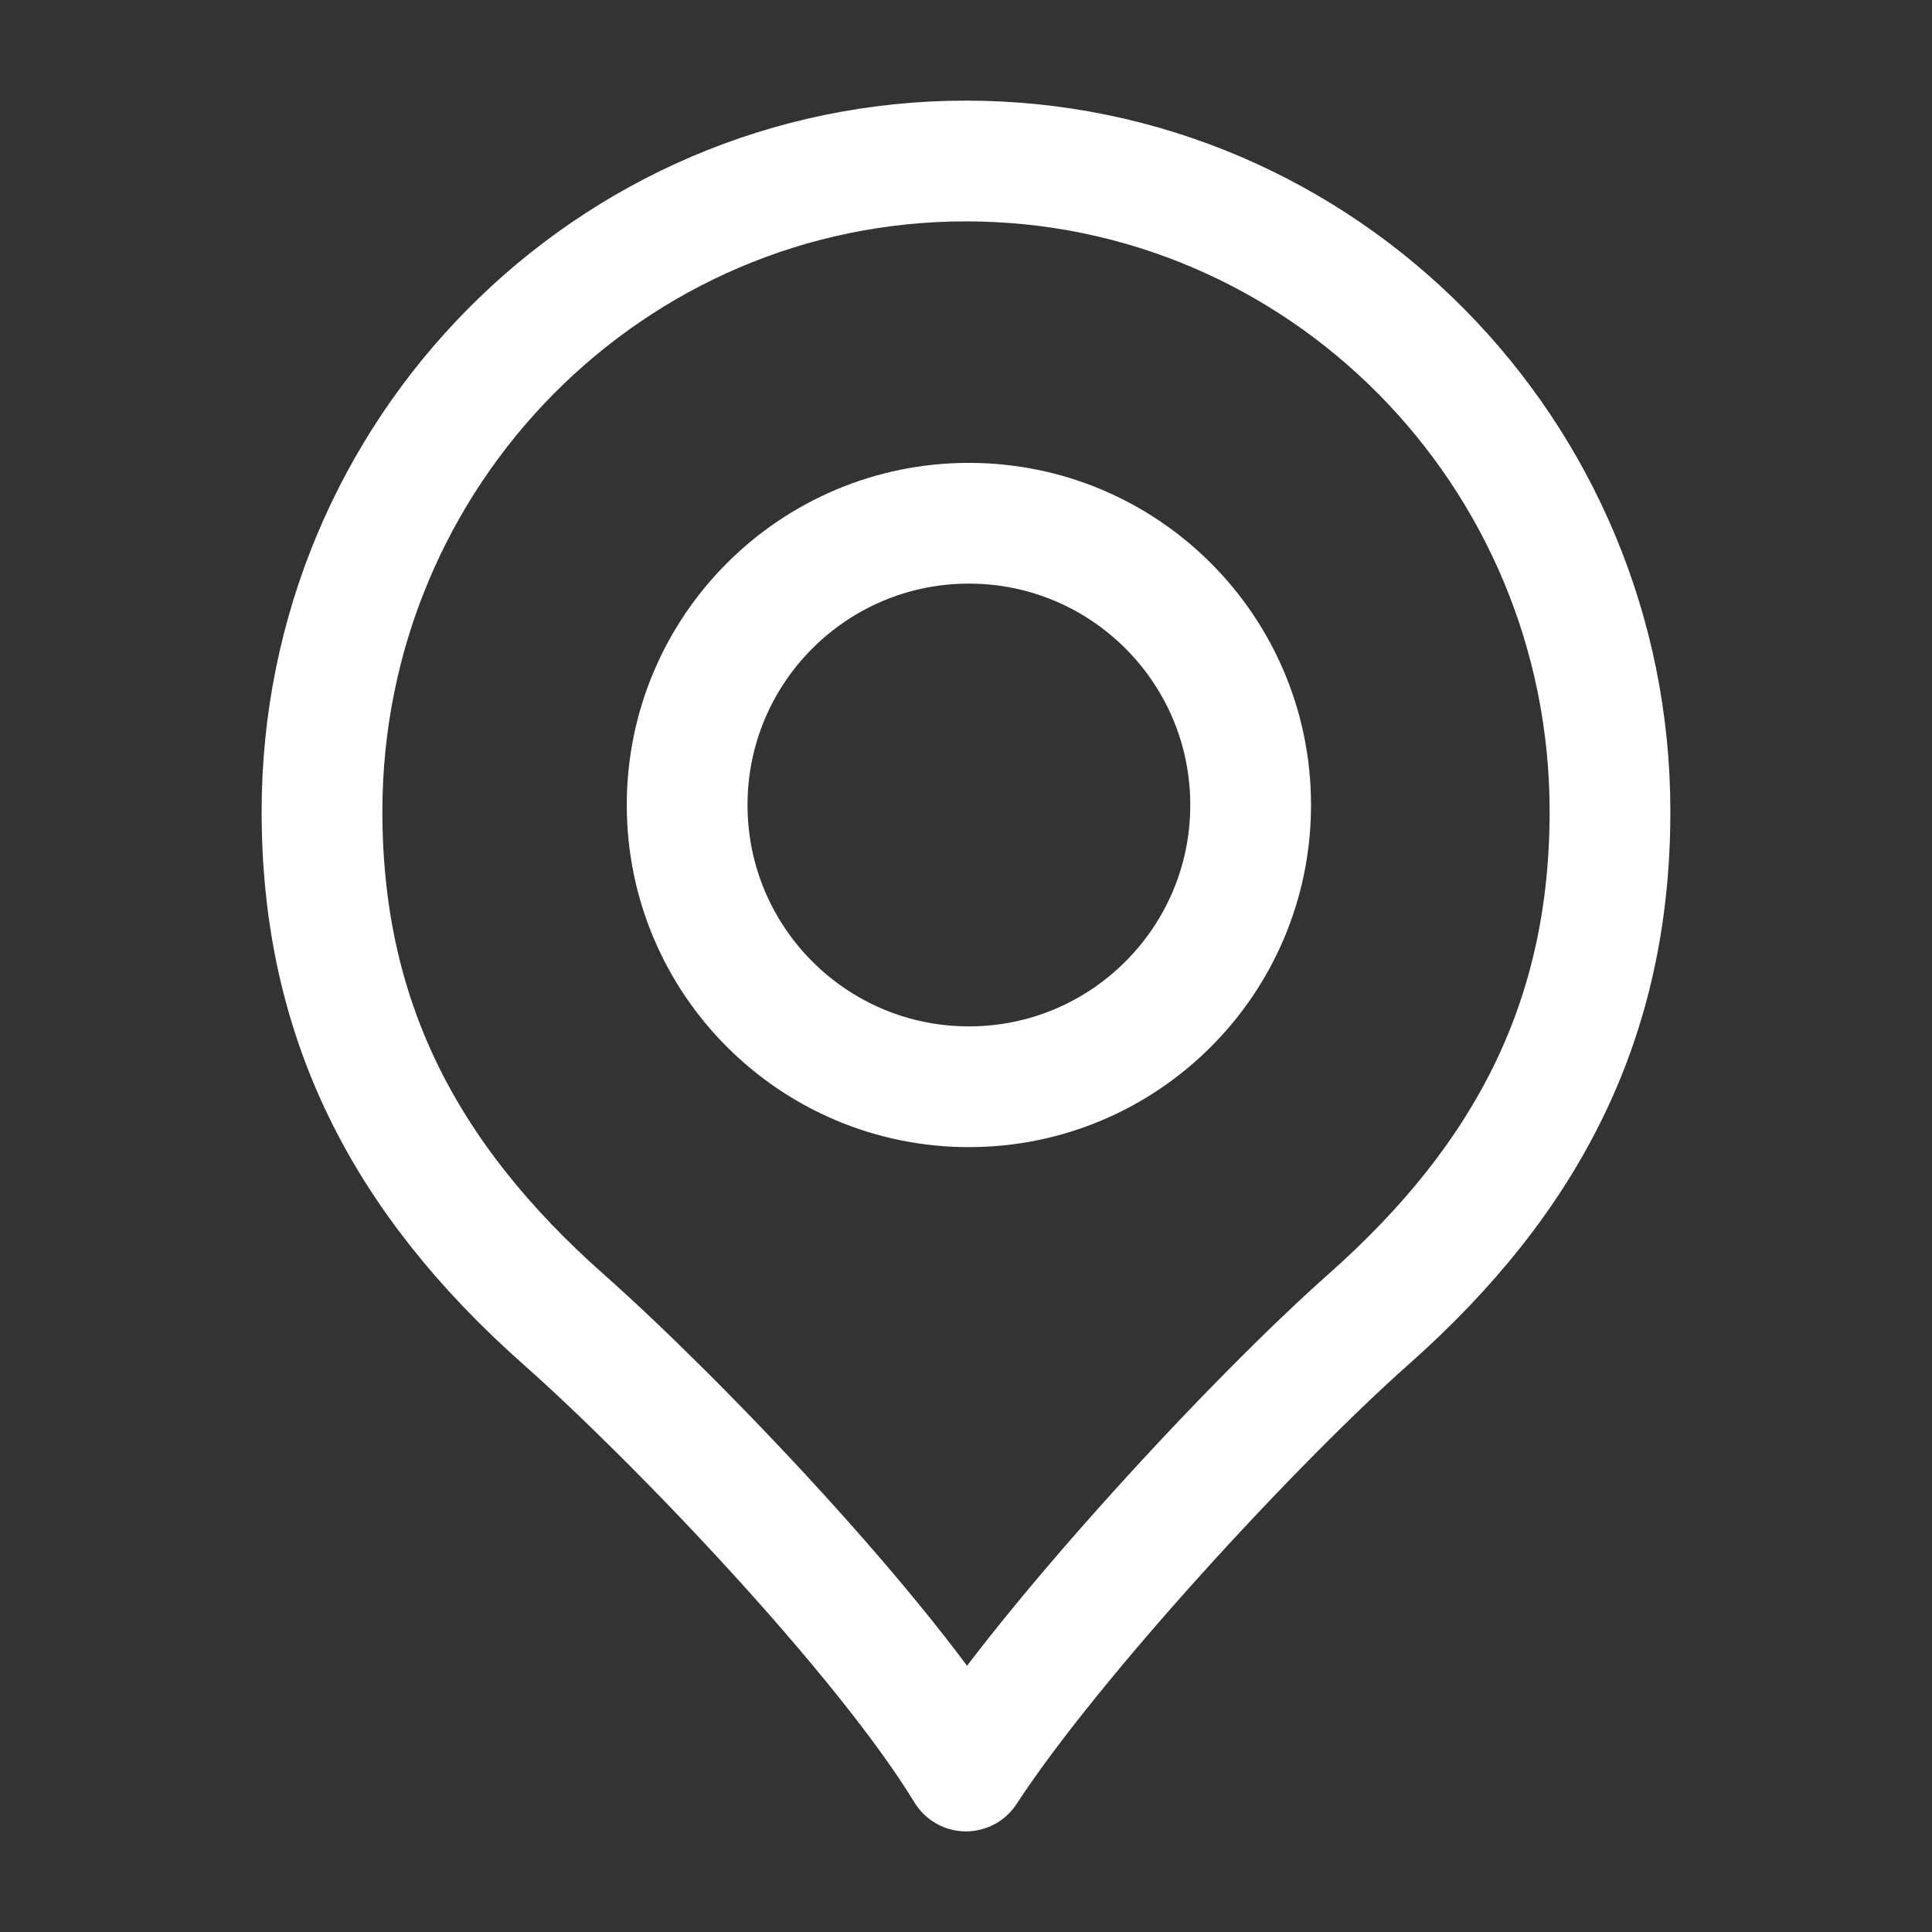<svg xmlns="http://www.w3.org/2000/svg" width="24" height="24" viewBox="0 0 24 24" fill="none">
<rect x="0" y="0" width="24" height="24" fill="#333333" stroke="none"/>
<path d="M15.536 10C15.536 11.933 13.969 13.5 12.036 13.5C10.103 13.5 8.536 11.933 8.536 10C8.536 8.067 10.103 6.5 12.036 6.5C13.969 6.5 15.536 8.067 15.536 10Z" stroke="#ffffff" stroke-width="1.5" stroke-linejoin="round"/>
<path d="M12 2C7.582 2 4 5.618 4 10.081C4 12.633 5 14.617 7 16.389C8.41 17.638 10.975 20.318 12 22C13.077 20.351 15.59 17.638 17 16.389C19 14.617 20 12.633 20 10.081C20 5.618 16.418 2 12 2Z" stroke="#ffffff" stroke-width="1.5" stroke-linejoin="round"/>
</svg>